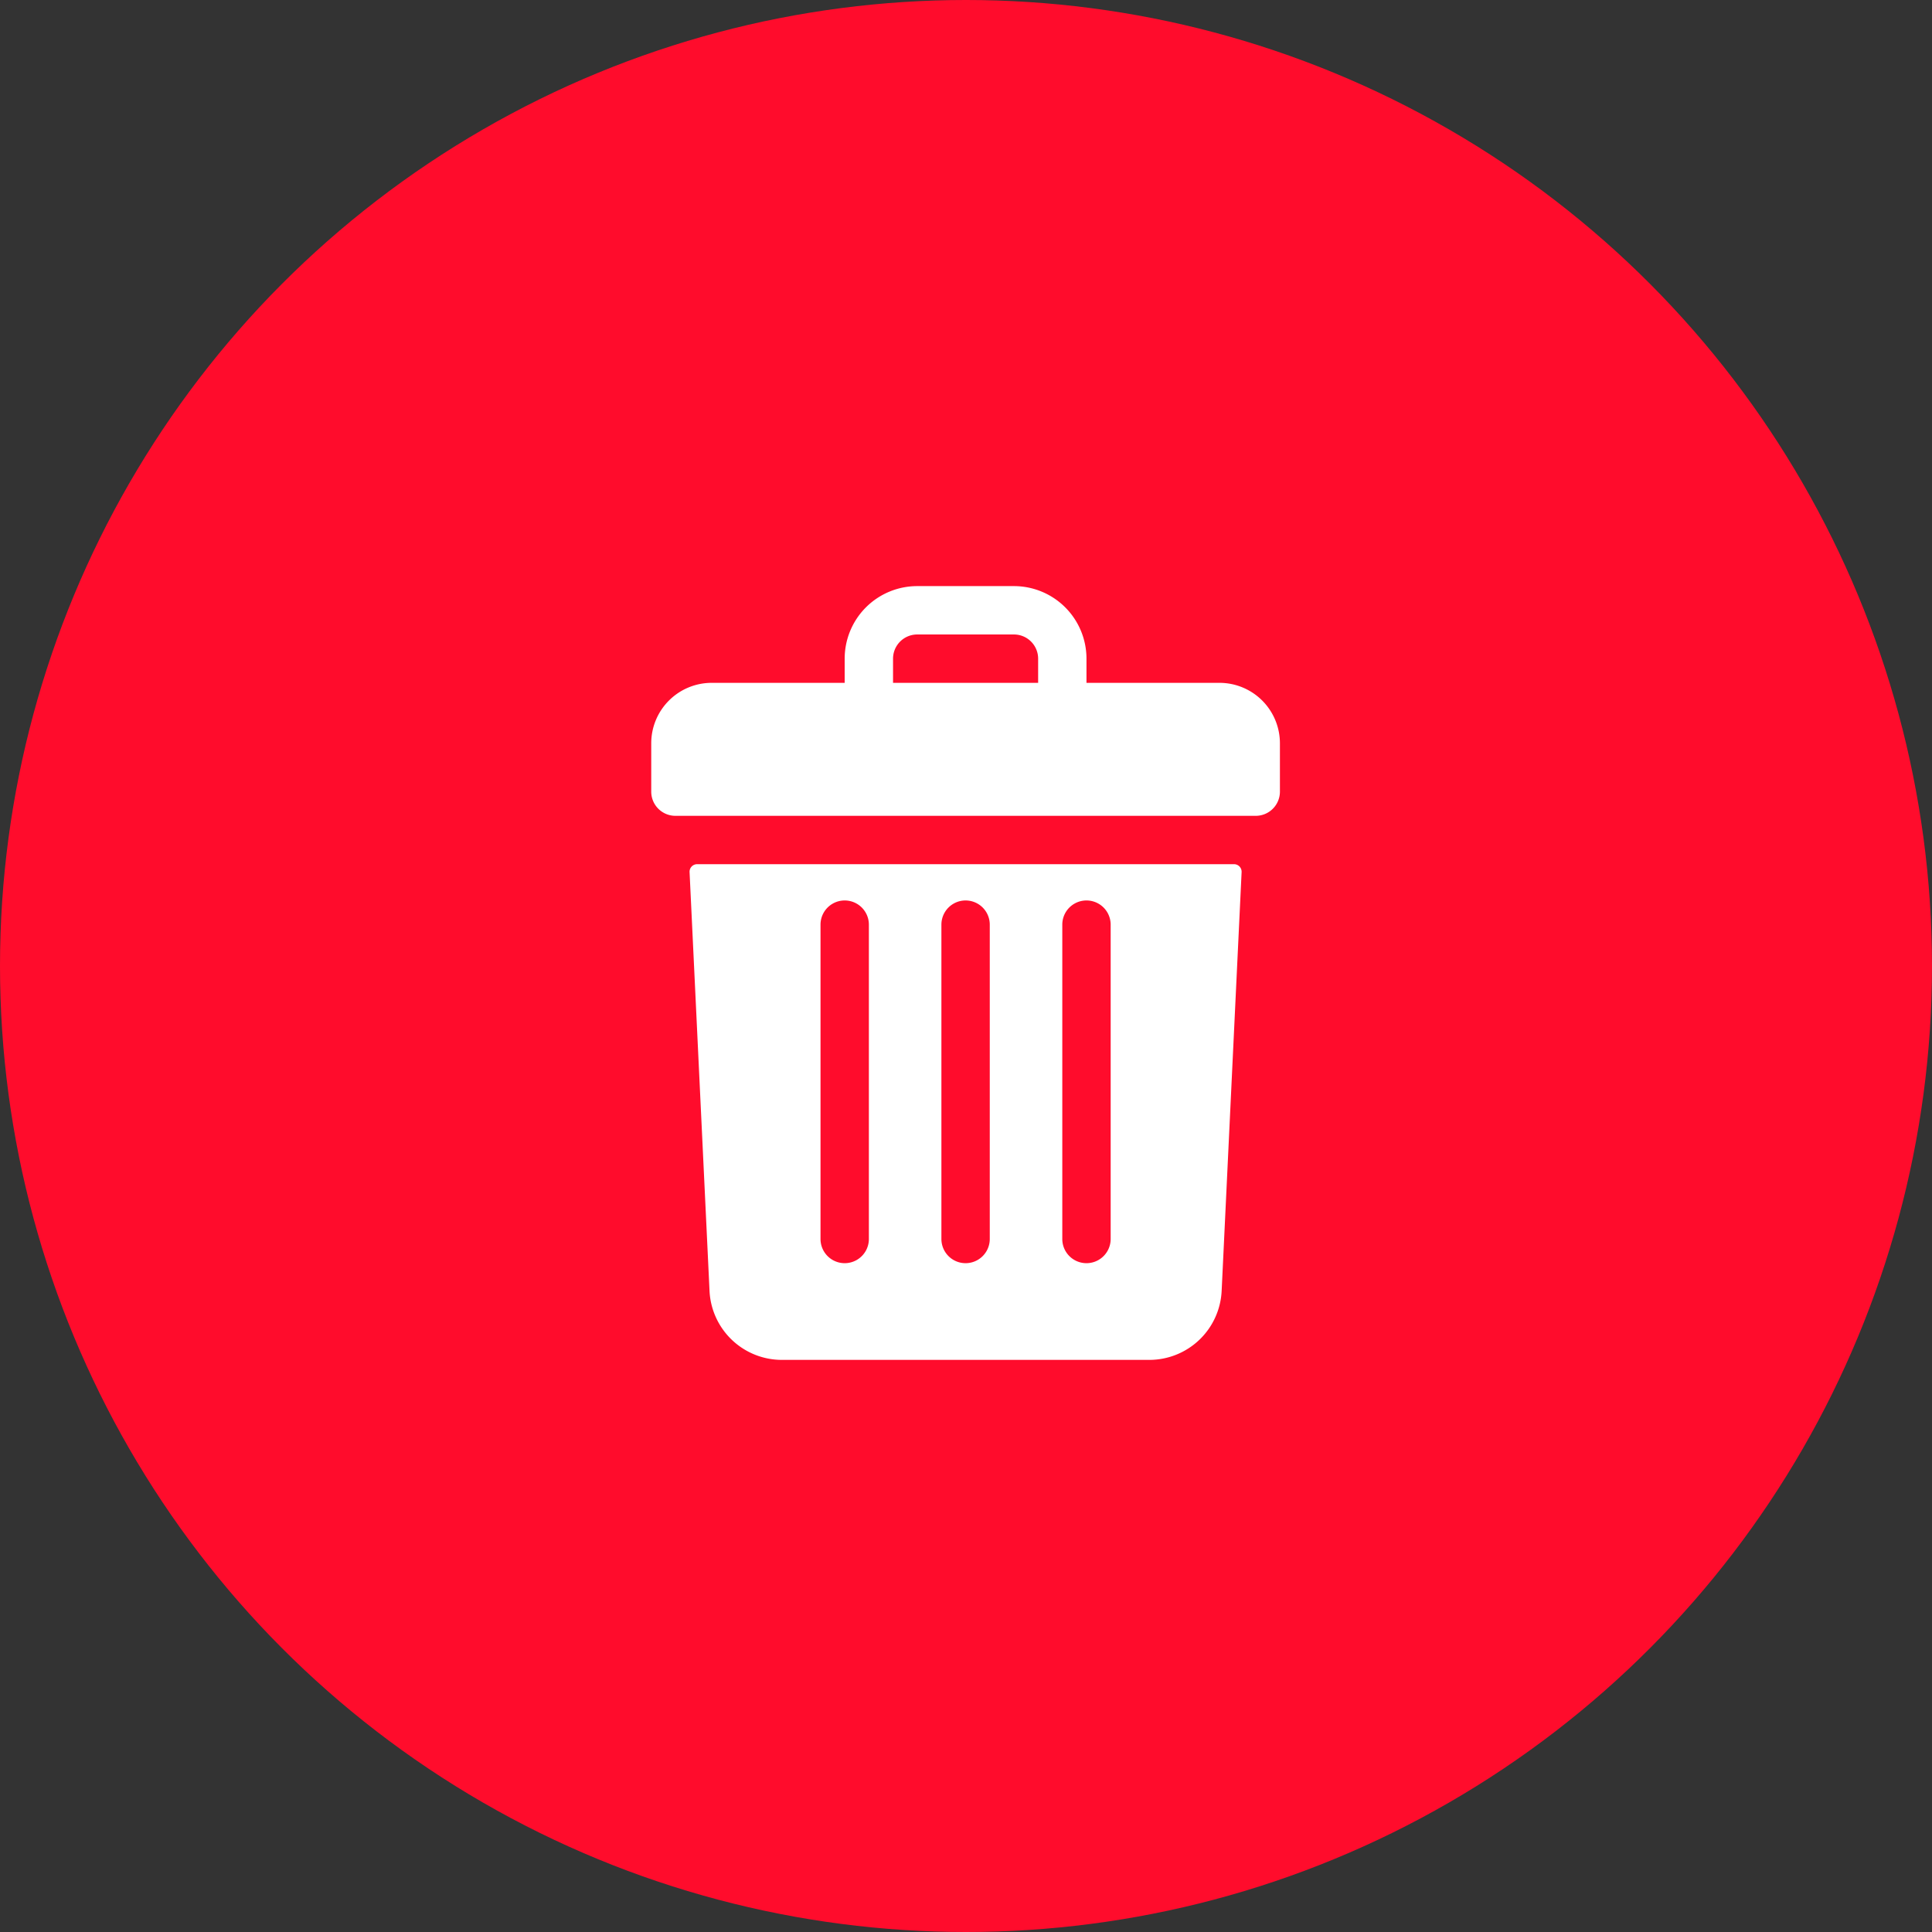 <svg xmlns="http://www.w3.org/2000/svg" width="89" height="89" viewBox="0 0 89 89">
  <rect x="0" y="0" width="89" height="89" fill="#333333" stroke="none"/>
  <g id="Group_50849" data-name="Group 50849" transform="translate(-112.5 -196.5)">
    <circle id="Ellipse_7" data-name="Ellipse 7" cx="44.5" cy="44.5" r="44.5" transform="translate(112.5 196.5)" fill="#ff0c2c"/>
    <g id="trash" transform="translate(94.5 223.5)">
      <path id="Path_8484" data-name="Path 8484" d="M74.176,4.456H68.05V3.342A3.342,3.342,0,0,0,64.708,0H60.253a3.342,3.342,0,0,0-3.342,3.342V4.456H50.785A2.785,2.785,0,0,0,48,7.24V9.468a1.114,1.114,0,0,0,1.114,1.114H75.847a1.114,1.114,0,0,0,1.114-1.114V7.24A2.785,2.785,0,0,0,74.176,4.456ZM59.139,3.342a1.115,1.115,0,0,1,1.114-1.114h4.456a1.115,1.115,0,0,1,1.114,1.114V4.456H59.139Z" transform="translate(0)" fill="#fff"/>
      <path id="Path_8485" data-name="Path 8485" d="M73.712,184a.348.348,0,0,0-.348.365l.919,19.287a3.337,3.337,0,0,0,3.337,3.183H94.537a3.337,3.337,0,0,0,3.338-3.183l.919-19.287a.348.348,0,0,0-.348-.365Zm16.822,2.785a1.114,1.114,0,1,1,2.228,0v14.481a1.114,1.114,0,0,1-2.228,0Zm-5.569,0a1.114,1.114,0,0,1,2.228,0v14.481a1.114,1.114,0,0,1-2.228,0Zm-5.569,0a1.114,1.114,0,1,1,2.228,0v14.481a1.114,1.114,0,1,1-2.228,0Z" transform="translate(-23.598 -171.19)" fill="#fff"/>
    </g>
  </g>
</svg>
